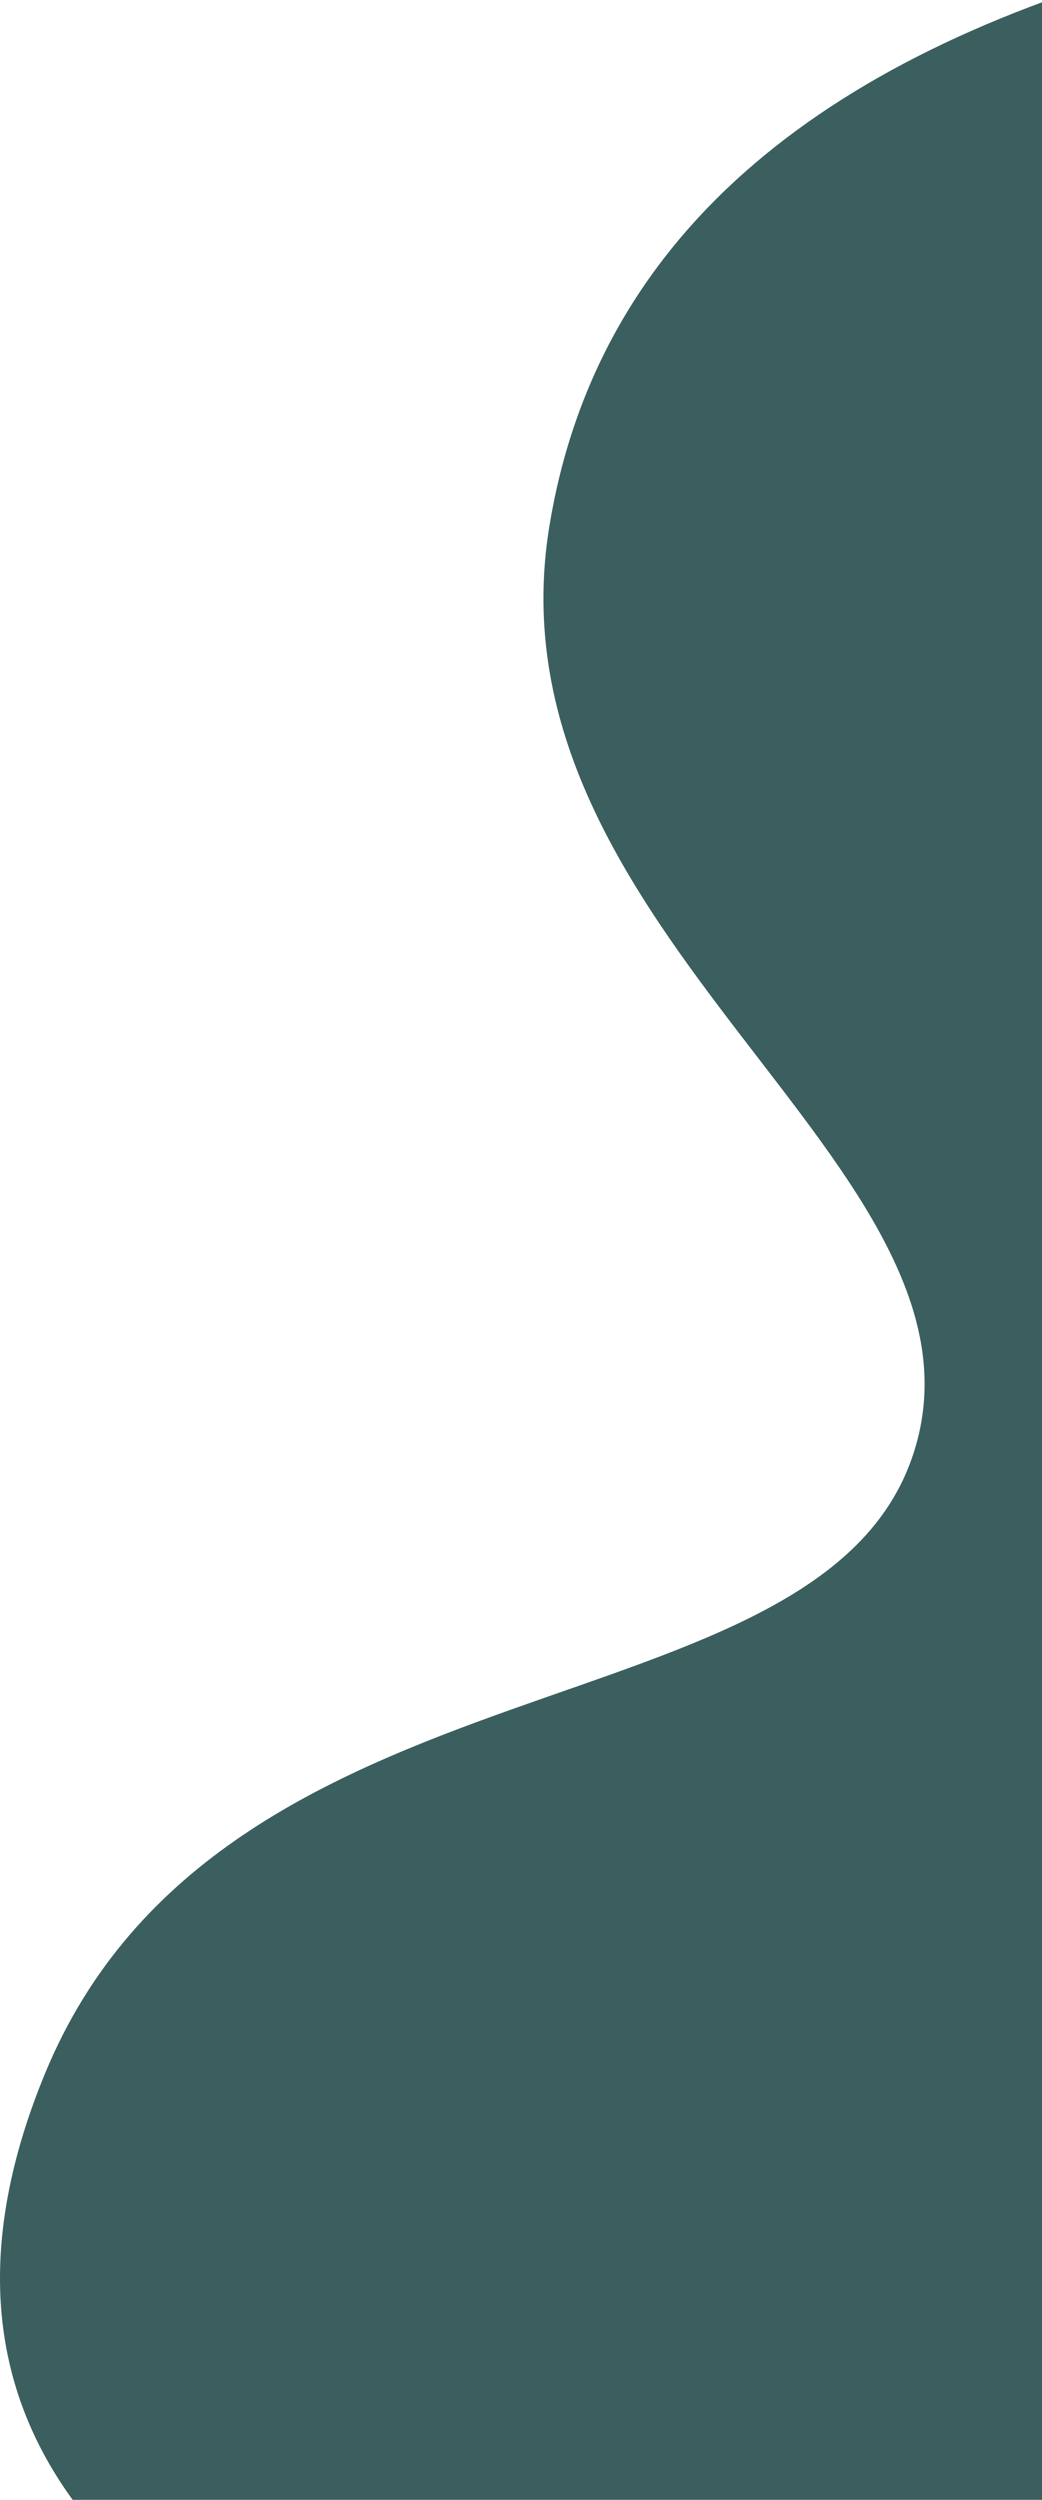<?xml version="1.0" encoding="UTF-8"?>
<svg width="208px" height="499px" viewBox="0 0 208 499" version="1.1" xmlns="http://www.w3.org/2000/svg" xmlns:xlink="http://www.w3.org/1999/xlink">
    <!-- Generator: Sketch 52.3 (67297) - http://www.bohemiancoding.com/sketch -->
    <title>Path 2</title>
    <desc>Created with Sketch.</desc>
    <g id="Page-1" stroke="none" stroke-width="1" fill="none" fill-rule="evenodd">
        <g id="etusivu" transform="translate(-167, -168)" fill="#3B5F5F">
            <path d="M244.556,711.917 C175.234,682.415 152.383,639.06 176.005,581.853 C211.438,496.043 330.696,515.353 349.334,458.167 C367.971,400.981 263.237,354.751 276.674,272.967 C285.632,218.444 326.127,181.122 398.158,161 L398.158,711.917 L244.556,711.917 Z" id="Path-2"></path>
        </g>
    </g>
</svg>